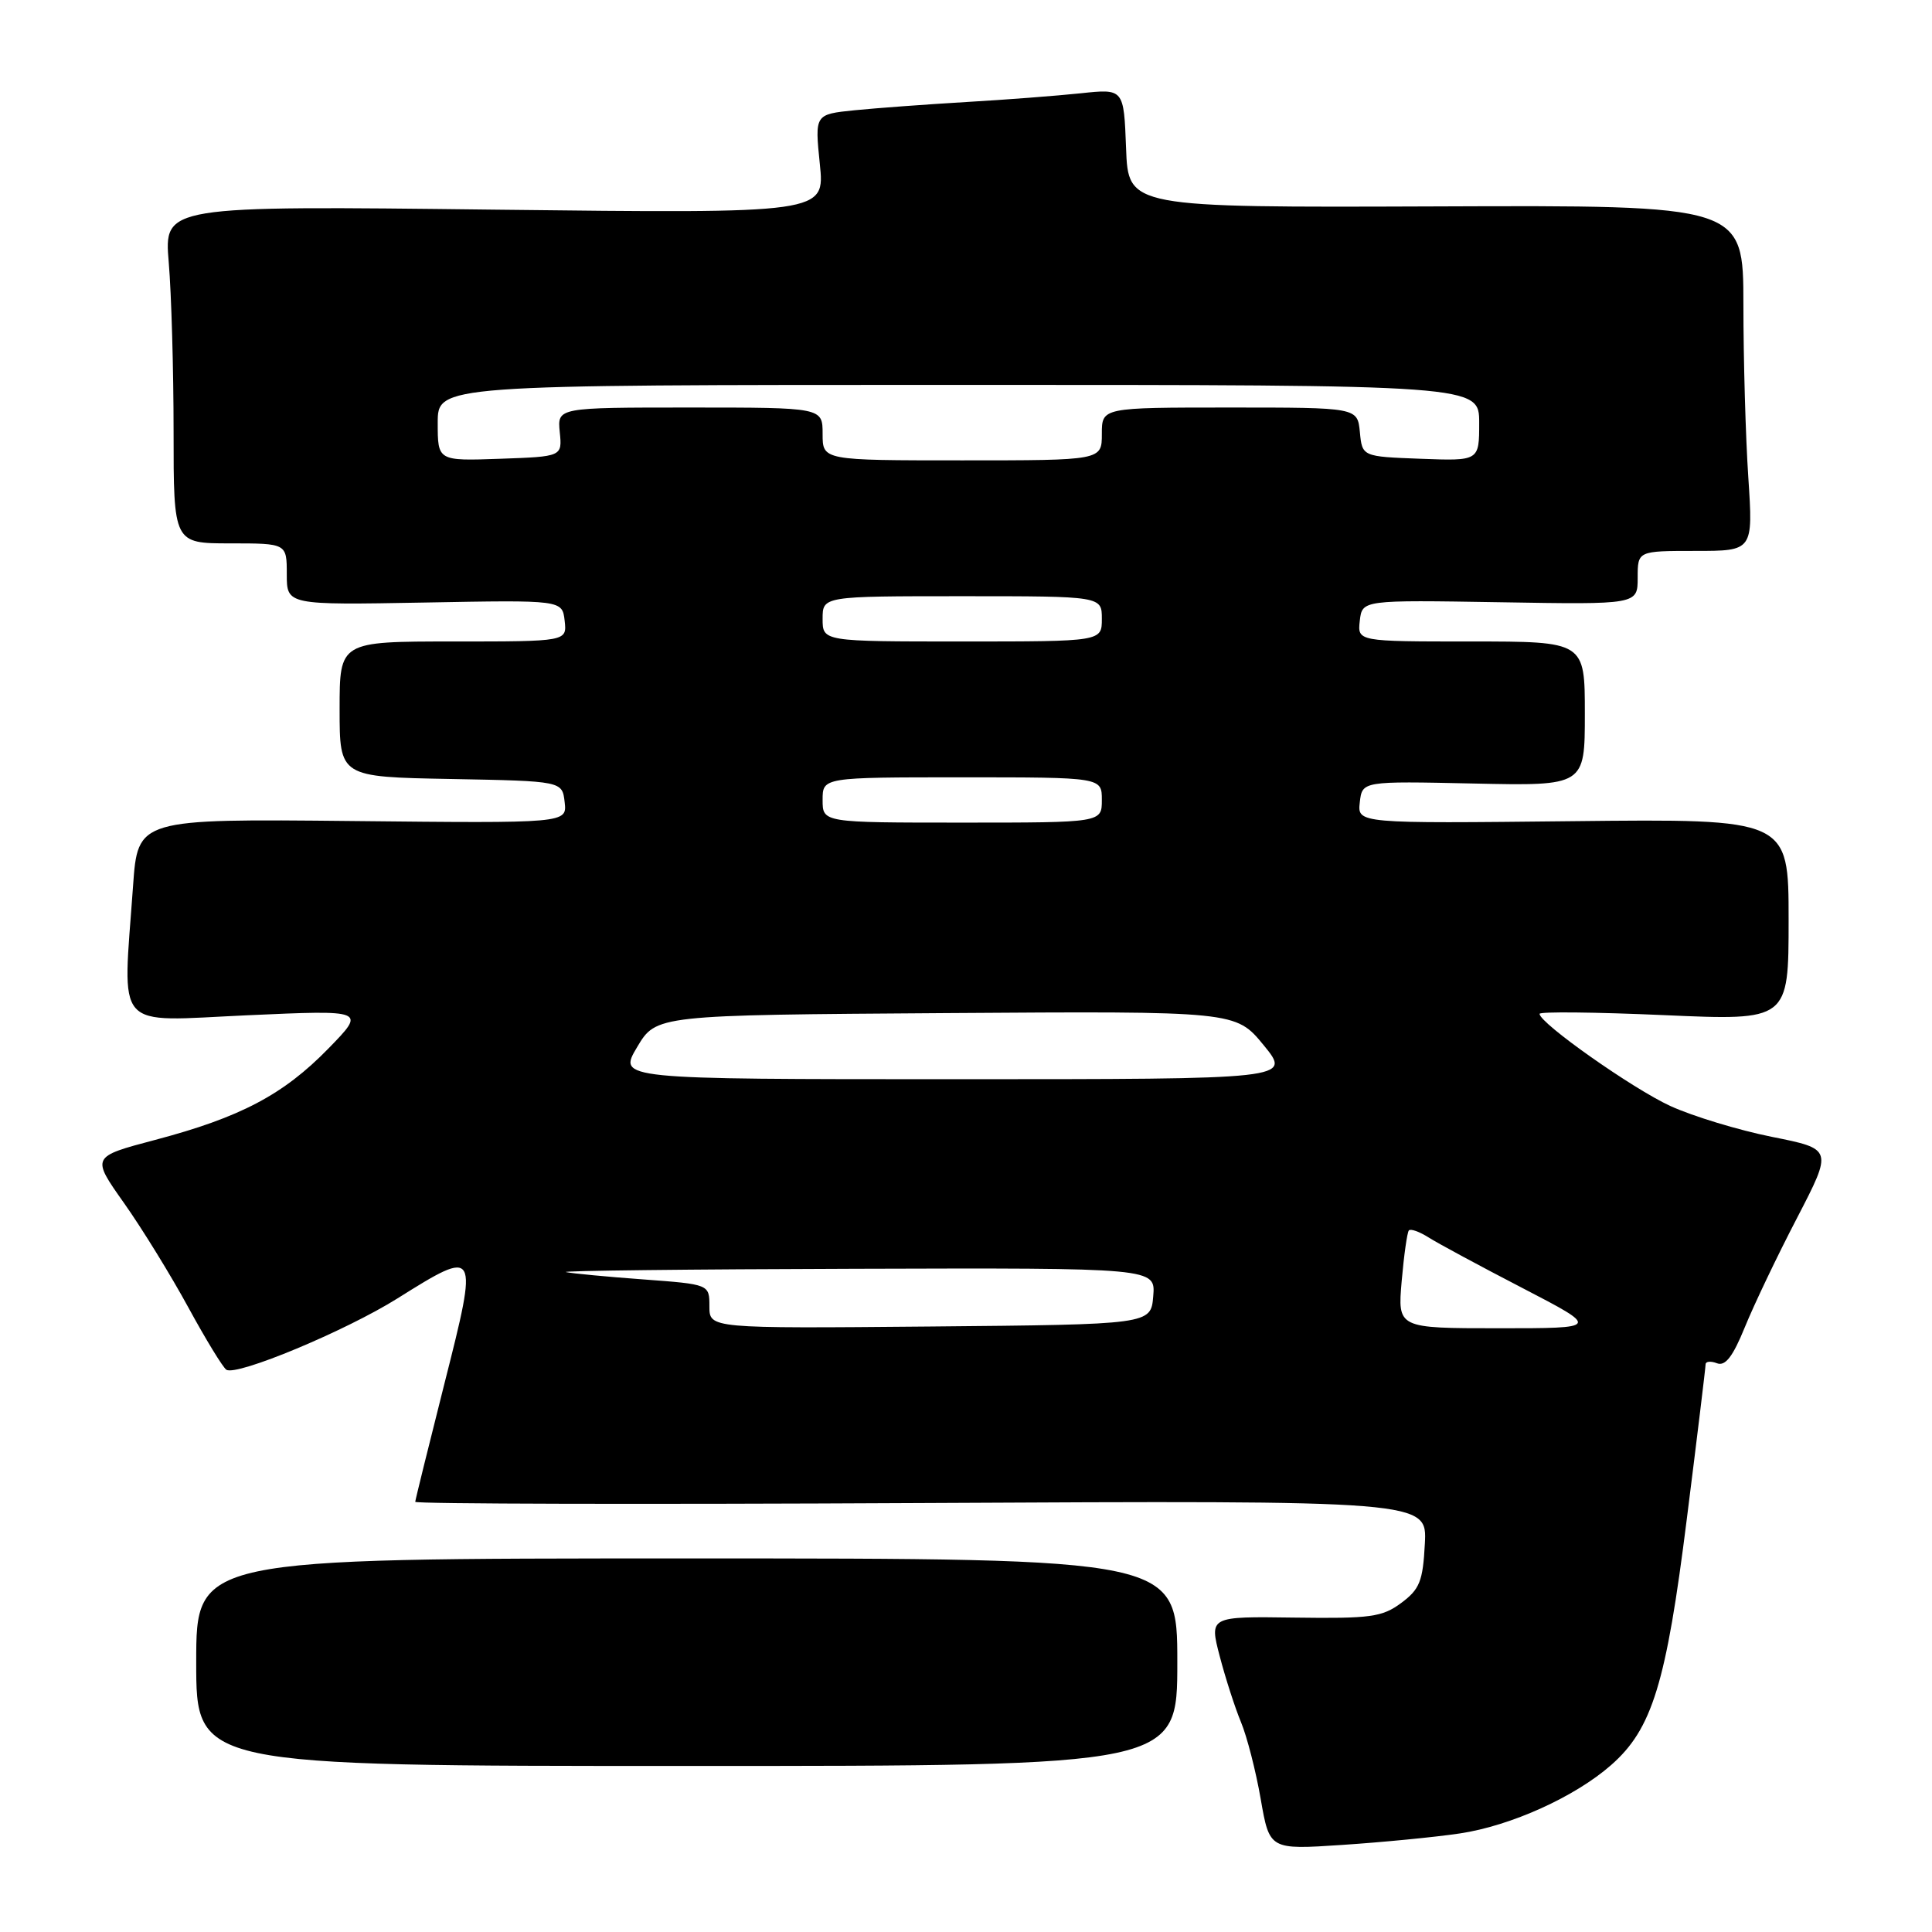 <?xml version="1.0" encoding="UTF-8" standalone="no"?>
<!DOCTYPE svg PUBLIC "-//W3C//DTD SVG 1.1//EN" "http://www.w3.org/Graphics/SVG/1.1/DTD/svg11.dtd" >
<svg xmlns="http://www.w3.org/2000/svg" xmlns:xlink="http://www.w3.org/1999/xlink" version="1.1" viewBox="0 0 256 256">
 <g >
 <path fill="currentColor"
d=" M 193.44 242.94 C 200.20 241.93 208.69 238.09 213.48 233.88 C 218.92 229.11 220.78 223.07 223.51 201.28 C 224.88 190.41 226.00 181.18 226.00 180.78 C 226.00 180.39 226.68 180.32 227.51 180.64 C 228.61 181.06 229.61 179.77 231.20 175.86 C 232.40 172.91 235.51 166.39 238.12 161.38 C 242.85 152.25 242.85 152.25 234.79 150.64 C 230.35 149.75 224.31 147.91 221.35 146.56 C 216.35 144.27 204.00 135.57 204.00 134.34 C 204.00 134.03 211.43 134.11 220.50 134.51 C 237.00 135.24 237.00 135.24 237.00 121.87 C 237.00 108.50 237.00 108.50 208.43 108.81 C 179.86 109.12 179.86 109.12 180.18 106.31 C 180.50 103.50 180.50 103.50 195.25 103.82 C 210.00 104.14 210.00 104.14 210.00 94.57 C 210.00 85.00 210.00 85.00 194.93 85.00 C 179.87 85.00 179.87 85.00 180.18 82.25 C 180.50 79.50 180.50 79.50 198.75 79.80 C 217.00 80.11 217.00 80.11 217.00 76.55 C 217.00 73.00 217.00 73.00 224.65 73.00 C 232.30 73.00 232.30 73.00 231.66 63.25 C 231.30 57.89 231.01 47.58 231.01 40.35 C 231.00 27.19 231.00 27.19 190.25 27.35 C 149.50 27.50 149.50 27.50 149.21 19.63 C 148.91 11.75 148.91 11.75 143.21 12.36 C 140.07 12.69 133.22 13.22 128.00 13.52 C 122.78 13.83 116.13 14.32 113.23 14.61 C 107.96 15.15 107.96 15.15 108.63 21.72 C 109.31 28.29 109.31 28.29 65.52 27.78 C 21.73 27.26 21.73 27.26 22.36 34.78 C 22.71 38.92 23.00 48.98 23.00 57.15 C 23.00 72.00 23.00 72.00 30.50 72.00 C 38.00 72.00 38.00 72.00 38.00 76.09 C 38.00 80.17 38.00 80.17 56.25 79.84 C 74.50 79.50 74.50 79.50 74.82 82.25 C 75.13 85.00 75.13 85.00 60.07 85.00 C 45.00 85.00 45.00 85.00 45.00 93.97 C 45.00 102.95 45.00 102.95 59.75 103.22 C 74.50 103.50 74.50 103.50 74.82 106.29 C 75.14 109.09 75.14 109.09 46.70 108.79 C 18.26 108.50 18.26 108.50 17.63 117.40 C 16.25 136.90 14.87 135.34 32.75 134.53 C 48.50 133.82 48.50 133.82 43.51 138.94 C 37.54 145.06 31.85 148.06 20.53 151.05 C 12.10 153.28 12.10 153.28 16.42 159.39 C 18.80 162.75 22.64 168.99 24.96 173.25 C 27.28 177.51 29.55 181.22 30.00 181.50 C 31.39 182.36 45.80 176.35 52.66 172.05 C 63.36 165.34 63.42 165.46 58.91 183.25 C 56.79 191.64 55.04 198.72 55.02 199.00 C 55.01 199.28 85.17 199.35 122.05 199.16 C 189.11 198.82 189.11 198.82 188.80 204.56 C 188.54 209.52 188.12 210.58 185.67 212.40 C 183.15 214.27 181.61 214.48 171.54 214.34 C 160.24 214.18 160.24 214.18 161.62 219.46 C 162.38 222.37 163.65 226.30 164.44 228.20 C 165.23 230.10 166.41 234.68 167.05 238.38 C 168.22 245.10 168.22 245.10 177.86 244.46 C 183.16 244.11 190.17 243.43 193.44 242.94 Z  M 156.00 220.25 C 156.00 206.50 156.00 206.50 91.00 206.50 C 26.00 206.50 26.00 206.50 26.00 220.25 C 26.00 234.00 26.00 234.00 91.00 234.00 C 156.00 234.00 156.00 234.00 156.00 220.25 Z  M 94.00 173.10 C 94.00 170.18 94.00 170.18 85.25 169.53 C 80.44 169.18 75.83 168.74 75.00 168.56 C 74.17 168.38 91.41 168.18 113.31 168.12 C 153.12 168.00 153.12 168.00 152.81 171.75 C 152.50 175.50 152.50 175.50 123.25 175.77 C 94.00 176.03 94.00 176.03 94.00 173.10 Z  M 185.73 169.75 C 186.03 166.31 186.46 163.29 186.68 163.04 C 186.91 162.78 188.08 163.20 189.30 163.97 C 190.51 164.74 196.11 167.76 201.75 170.68 C 212.00 176.00 212.00 176.00 198.59 176.00 C 185.19 176.00 185.19 176.00 185.73 169.75 Z  M 84.42 138.75 C 86.95 134.50 86.95 134.50 125.35 134.24 C 163.74 133.98 163.74 133.98 167.44 138.49 C 171.13 143.00 171.13 143.00 126.51 143.00 C 81.89 143.00 81.89 143.00 84.42 138.75 Z  M 109.00 106.00 C 109.00 103.00 109.00 103.00 127.50 103.00 C 146.00 103.00 146.00 103.00 146.00 106.00 C 146.00 109.00 146.00 109.00 127.50 109.00 C 109.00 109.00 109.00 109.00 109.00 106.00 Z  M 109.00 82.00 C 109.00 79.00 109.00 79.00 127.50 79.00 C 146.00 79.00 146.00 79.00 146.00 82.00 C 146.00 85.00 146.00 85.00 127.50 85.00 C 109.00 85.00 109.00 85.00 109.00 82.00 Z  M 58.00 56.04 C 58.00 51.00 58.00 51.00 127.00 51.00 C 196.00 51.00 196.00 51.00 196.00 56.04 C 196.00 61.08 196.00 61.08 188.25 60.79 C 180.50 60.50 180.50 60.50 180.19 57.25 C 179.87 54.00 179.87 54.00 162.94 54.00 C 146.00 54.00 146.00 54.00 146.00 57.50 C 146.00 61.00 146.00 61.00 127.50 61.00 C 109.00 61.00 109.00 61.00 109.00 57.50 C 109.00 54.00 109.00 54.00 91.42 54.00 C 73.85 54.00 73.85 54.00 74.17 57.25 C 74.50 60.50 74.50 60.50 66.25 60.79 C 58.00 61.08 58.00 61.08 58.00 56.04 Z "/>
</g>
</svg>